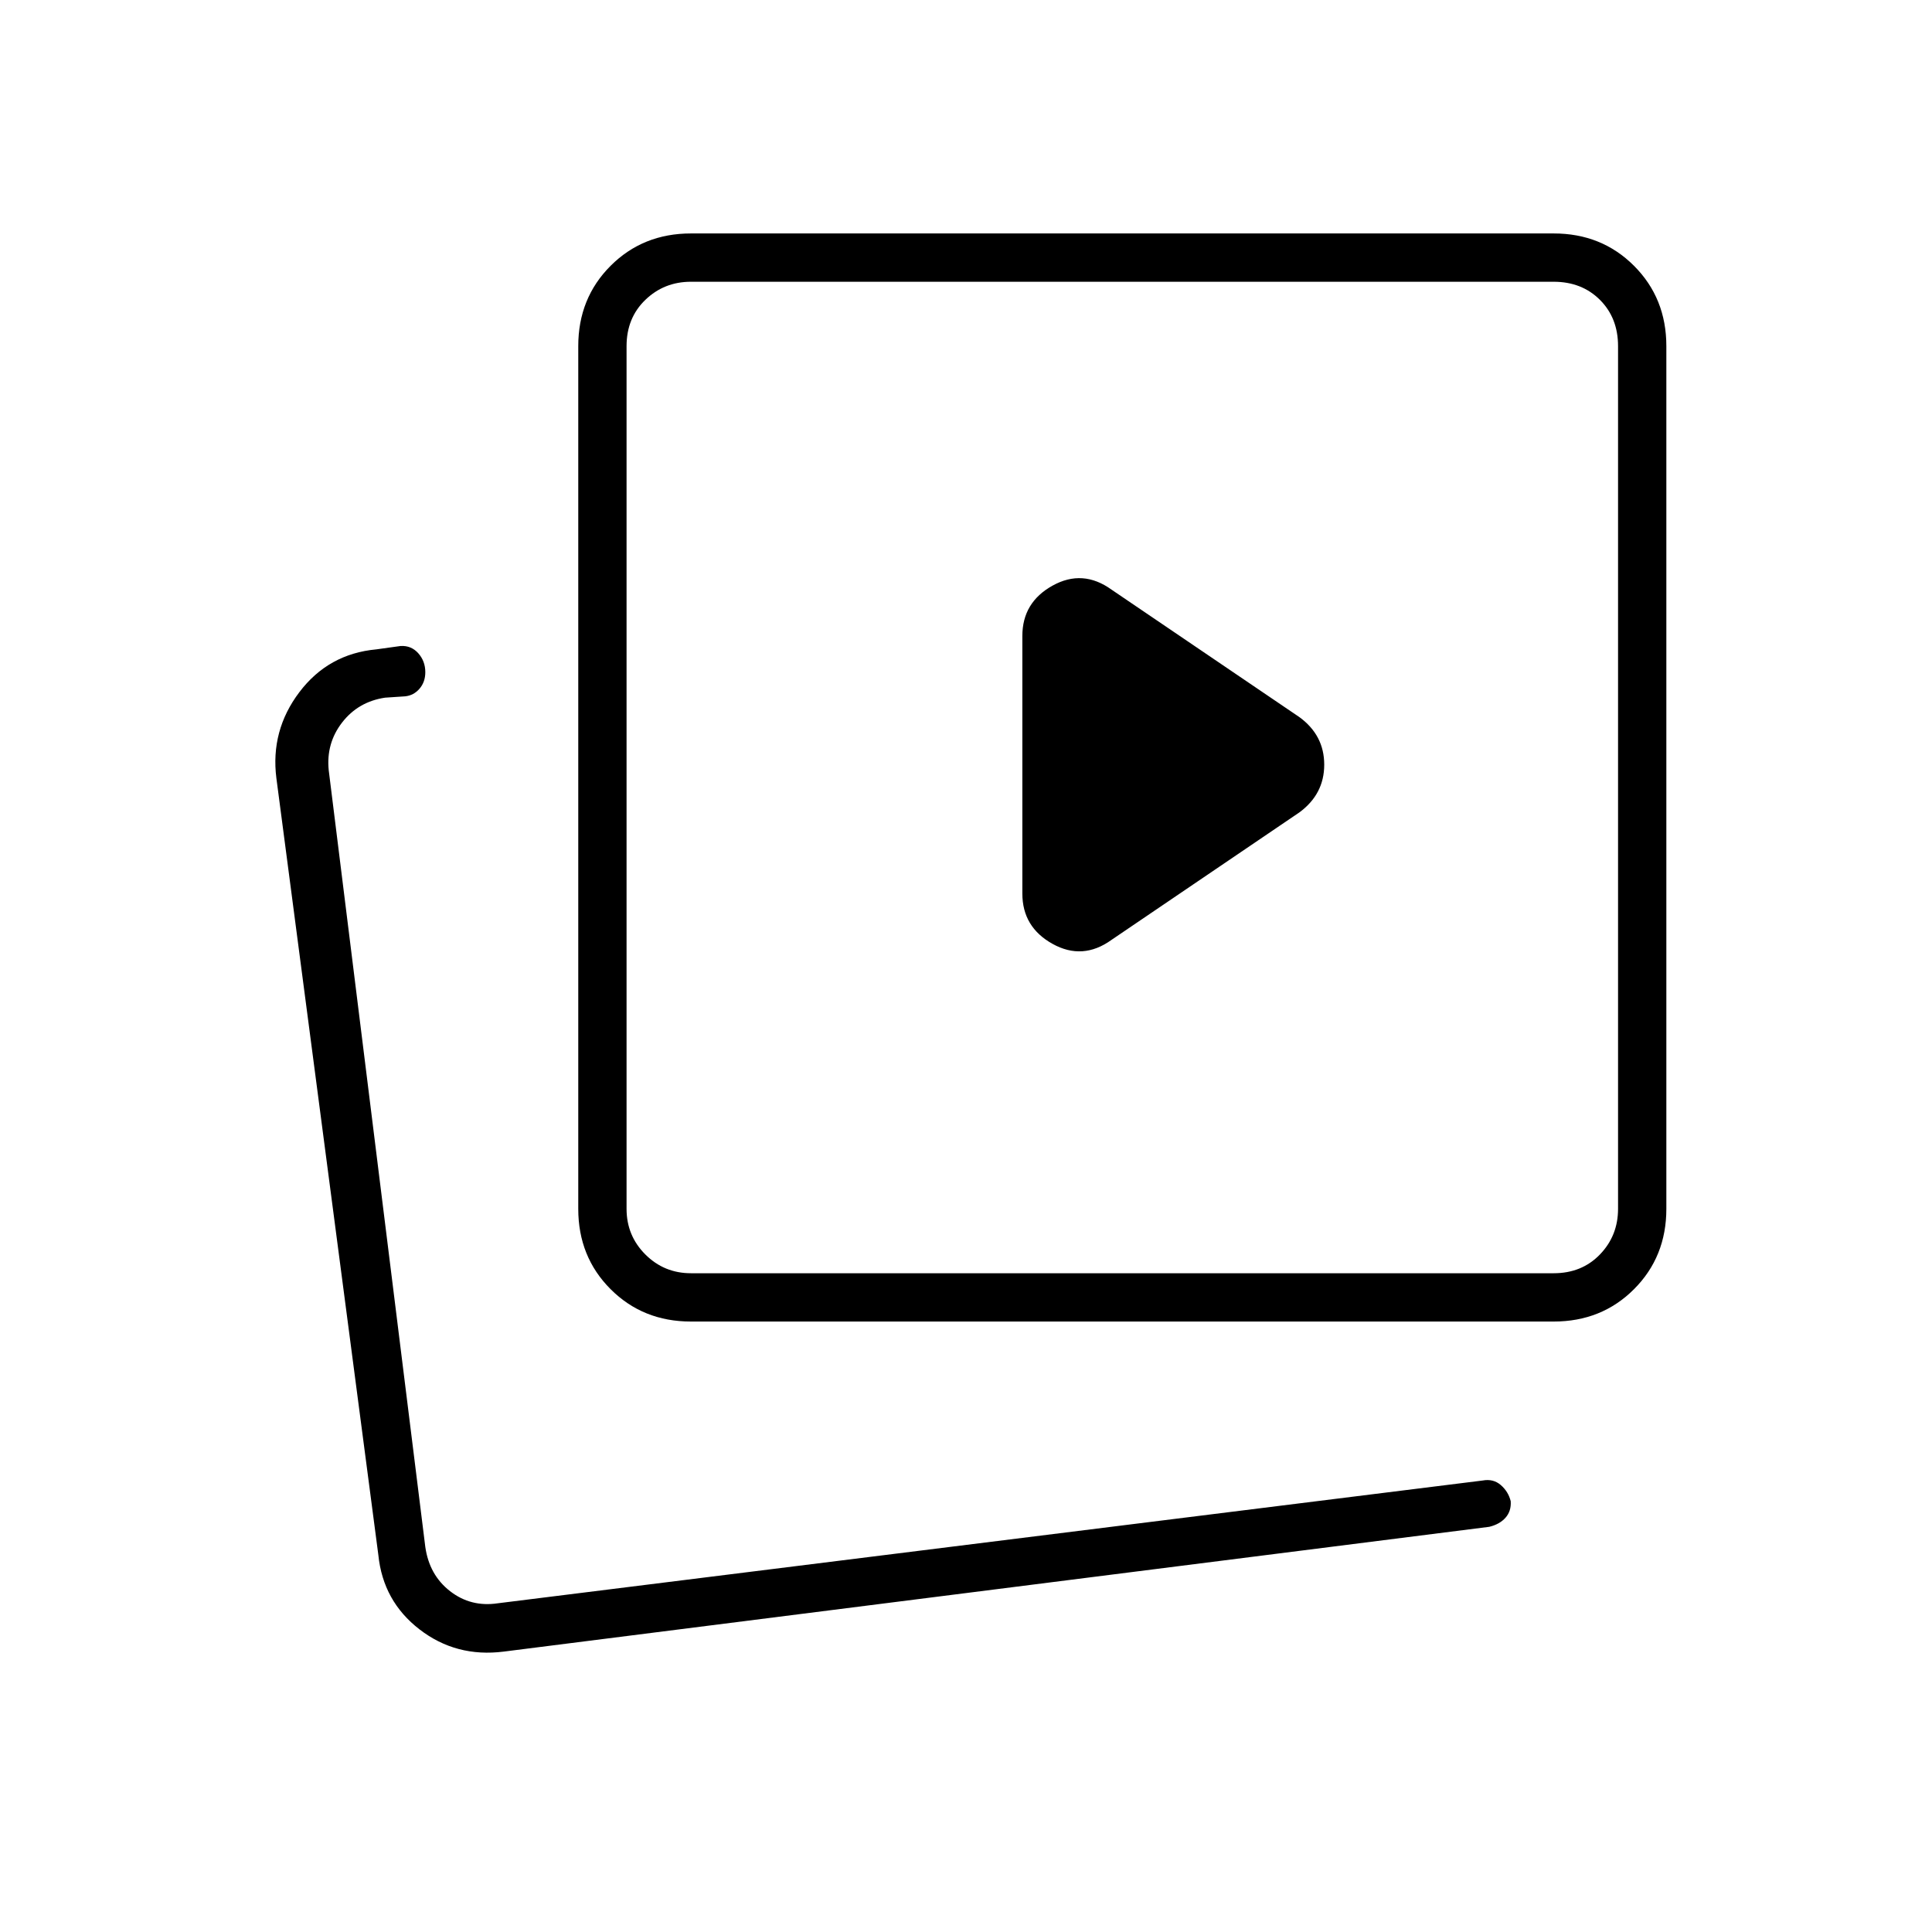 <svg xmlns="http://www.w3.org/2000/svg" height="40" viewBox="0 -960 960 960" width="40"><path d="m552.333-493 93.334-63.333Q658-565.407 658-580.037t-12.333-23.63L552.333-667Q538-677.333 523-669q-15 8.333-15 25v128q0 16.667 15 25 15 8.333 29.333-2Zm-302 353.667q-23.666 3-41.833-11-18.167-14-20.5-37l-50.667-386.001q-3-23.666 11.419-42.732 14.419-19.065 38.248-21.267L199-639q5.333-.333 8.833 3.595 3.5 3.929 3.5 9.405 0 4.892-2.889 8.226-2.888 3.334-7.111 3.774l-10 .666Q178-611.334 170-601q-8 10.333-6.667 23.666l48 386.001q2 14 12.334 22 10.333 8 23.666 6l489.334-61q5.333-1 9.072 2.247 3.738 3.248 4.928 8.013.333 4.926-2.581 8.209-2.914 3.284-8.086 4.531l-489.667 62Zm93-164q-23.85 0-39.925-16.075-16.075-16.075-16.075-39.925V-788q0-23.85 16.075-39.925Q319.483-844 343.333-844H772q23.85 0 39.925 16.075Q828-811.85 828-788v428.667q0 23.85-16.075 39.925Q795.85-303.333 772-303.333H343.333Zm0-24H772q14 0 23-9.333 9-9.334 9-22.667V-788q0-14-9-23t-23-9H343.333q-13.333 0-22.667 9-9.333 9-9.333 23v428.667q0 13.333 9.333 22.667 9.334 9.333 22.667 9.333Zm-128 168ZM558-574Z"/></svg>